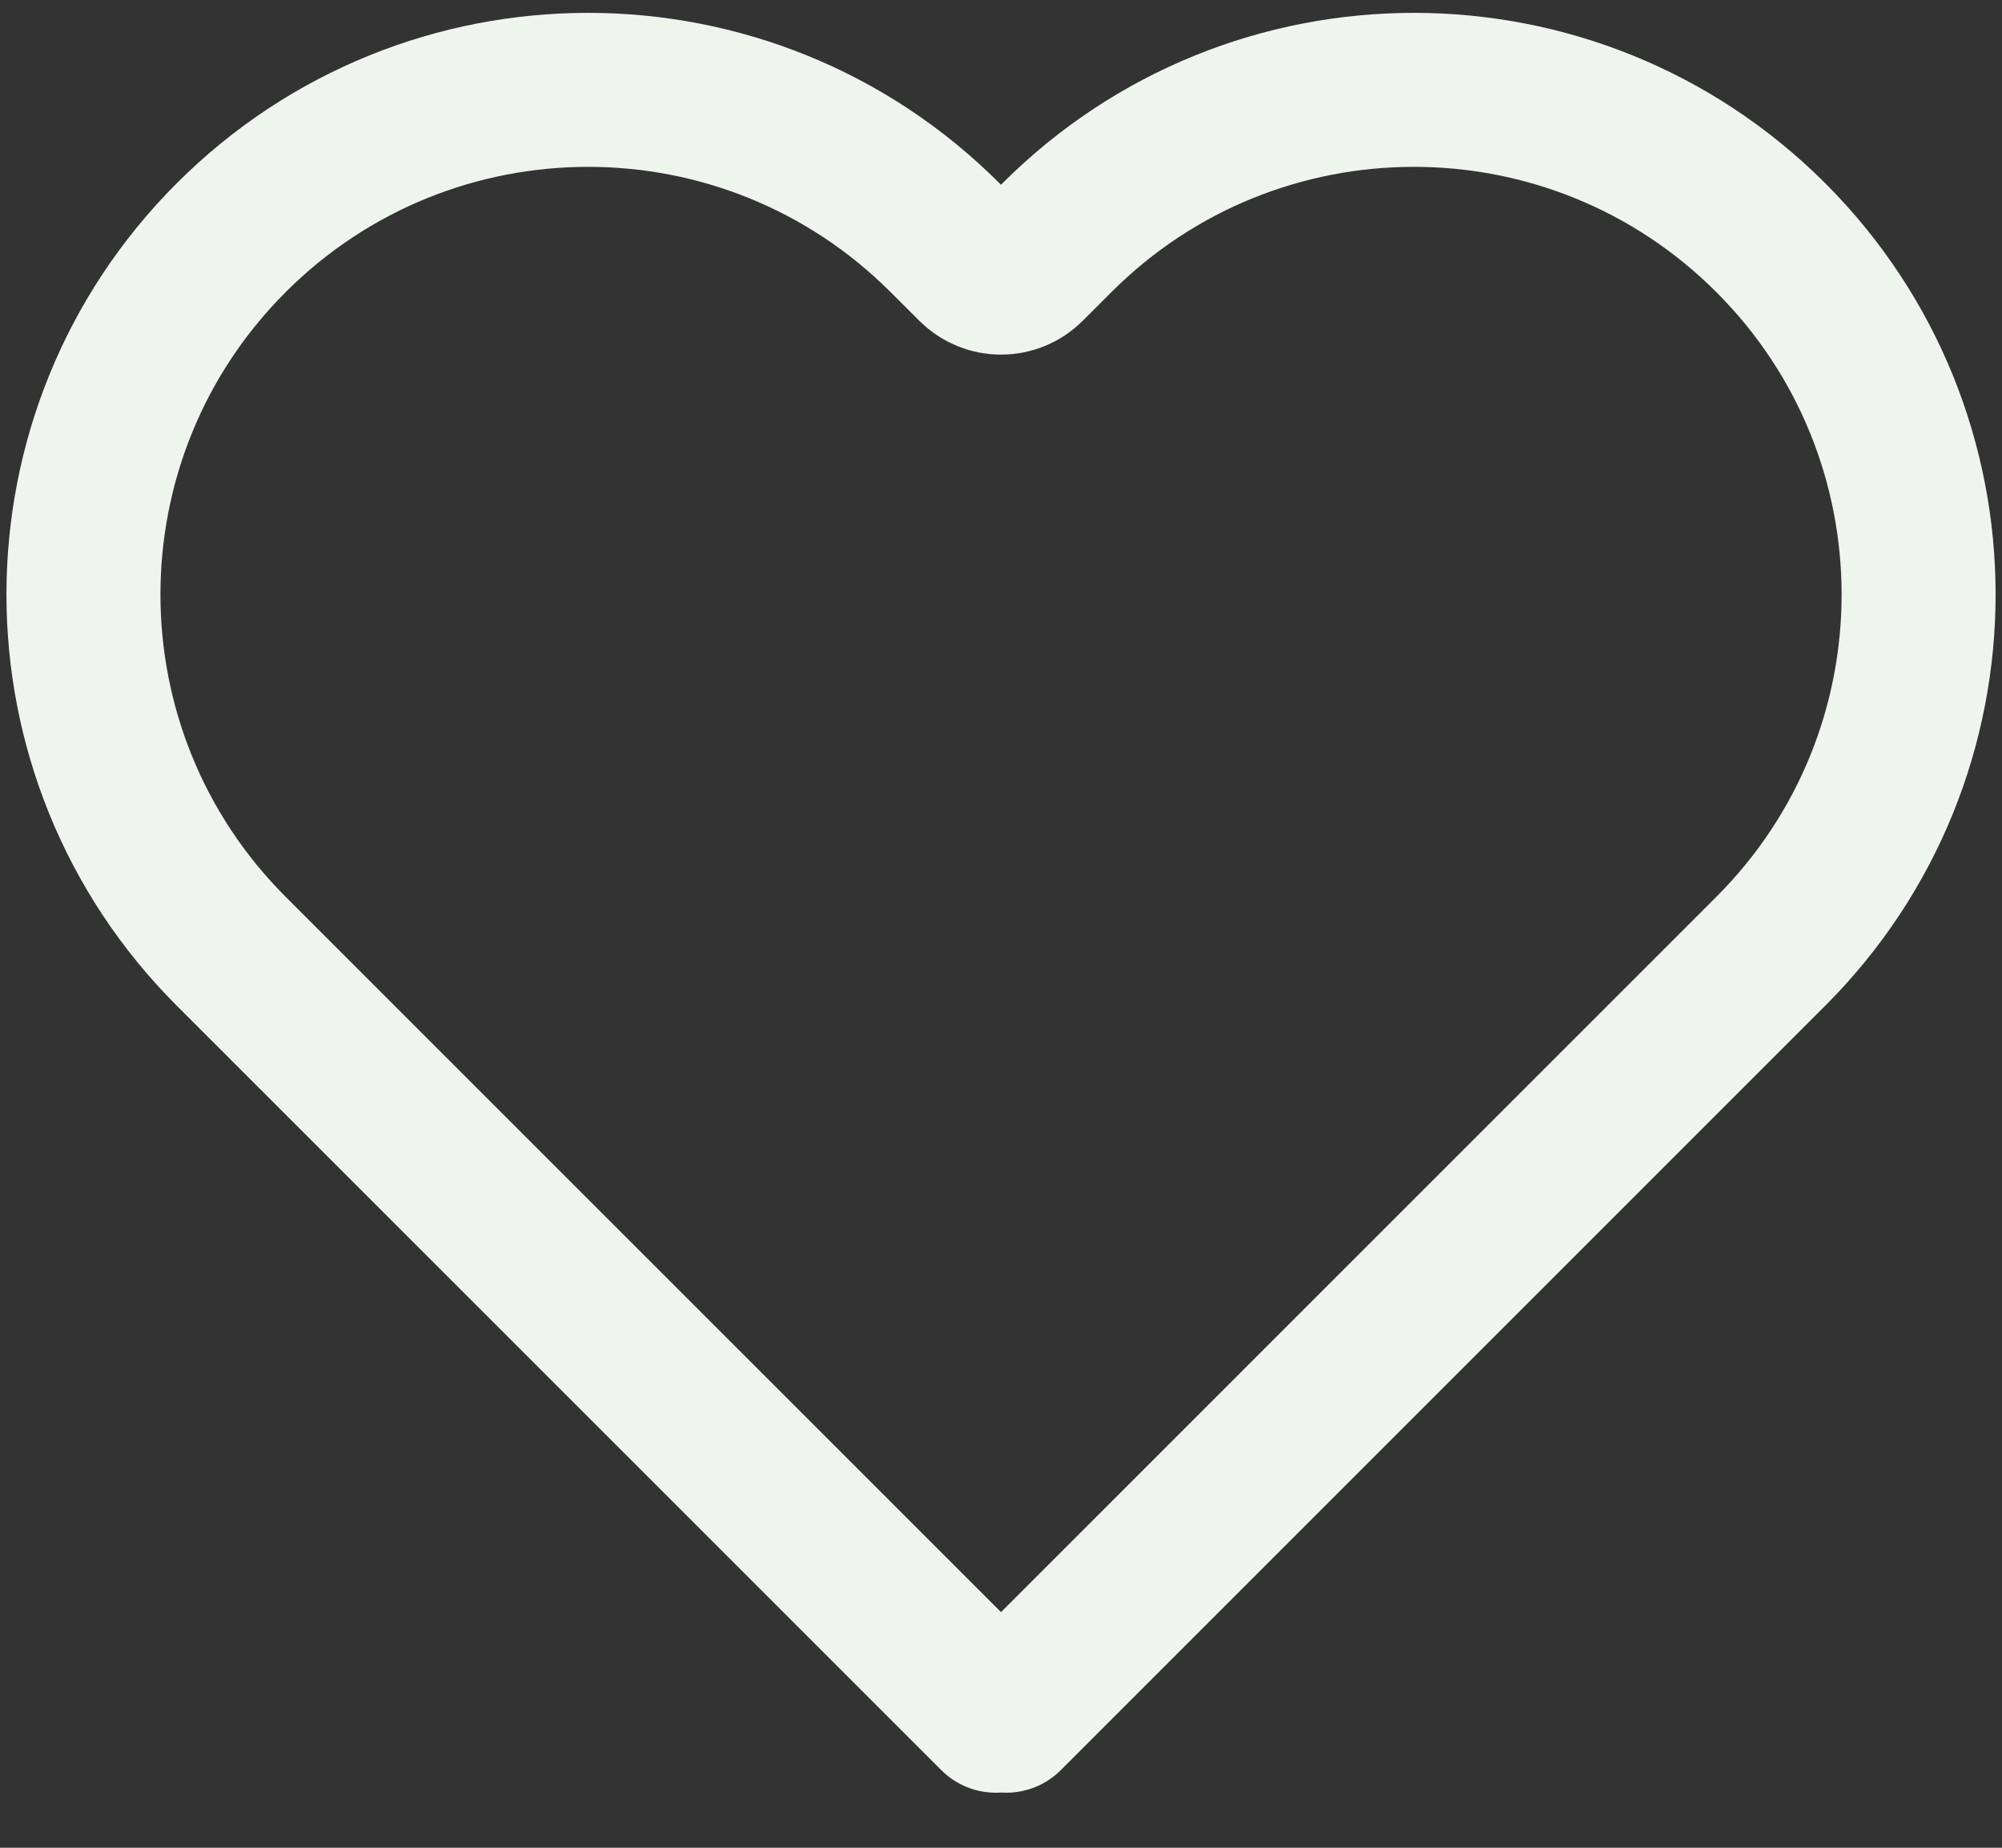 <svg width="26" height="24" viewBox="0 0 26 24" fill="none" xmlns="http://www.w3.org/2000/svg">
<rect x="0" y="0" width="26" height="24" fill="#333333" stroke="none"/>
<path d="M3.003 3.087C0.444 5.646 0.444 9.797 3.003 12.356L12.932 22.285L13 22.217L13.069 22.285L22.997 12.356C25.557 9.797 25.557 5.646 22.997 3.087C20.437 0.527 16.287 0.527 13.727 3.087L13.354 3.46C13.159 3.655 12.842 3.655 12.647 3.46L12.273 3.087C9.713 0.527 5.563 0.527 3.003 3.087Z" stroke="#F0F4EF" stroke-width="2" stroke-linecap="round" stroke-linejoin="round"/>
</svg>
